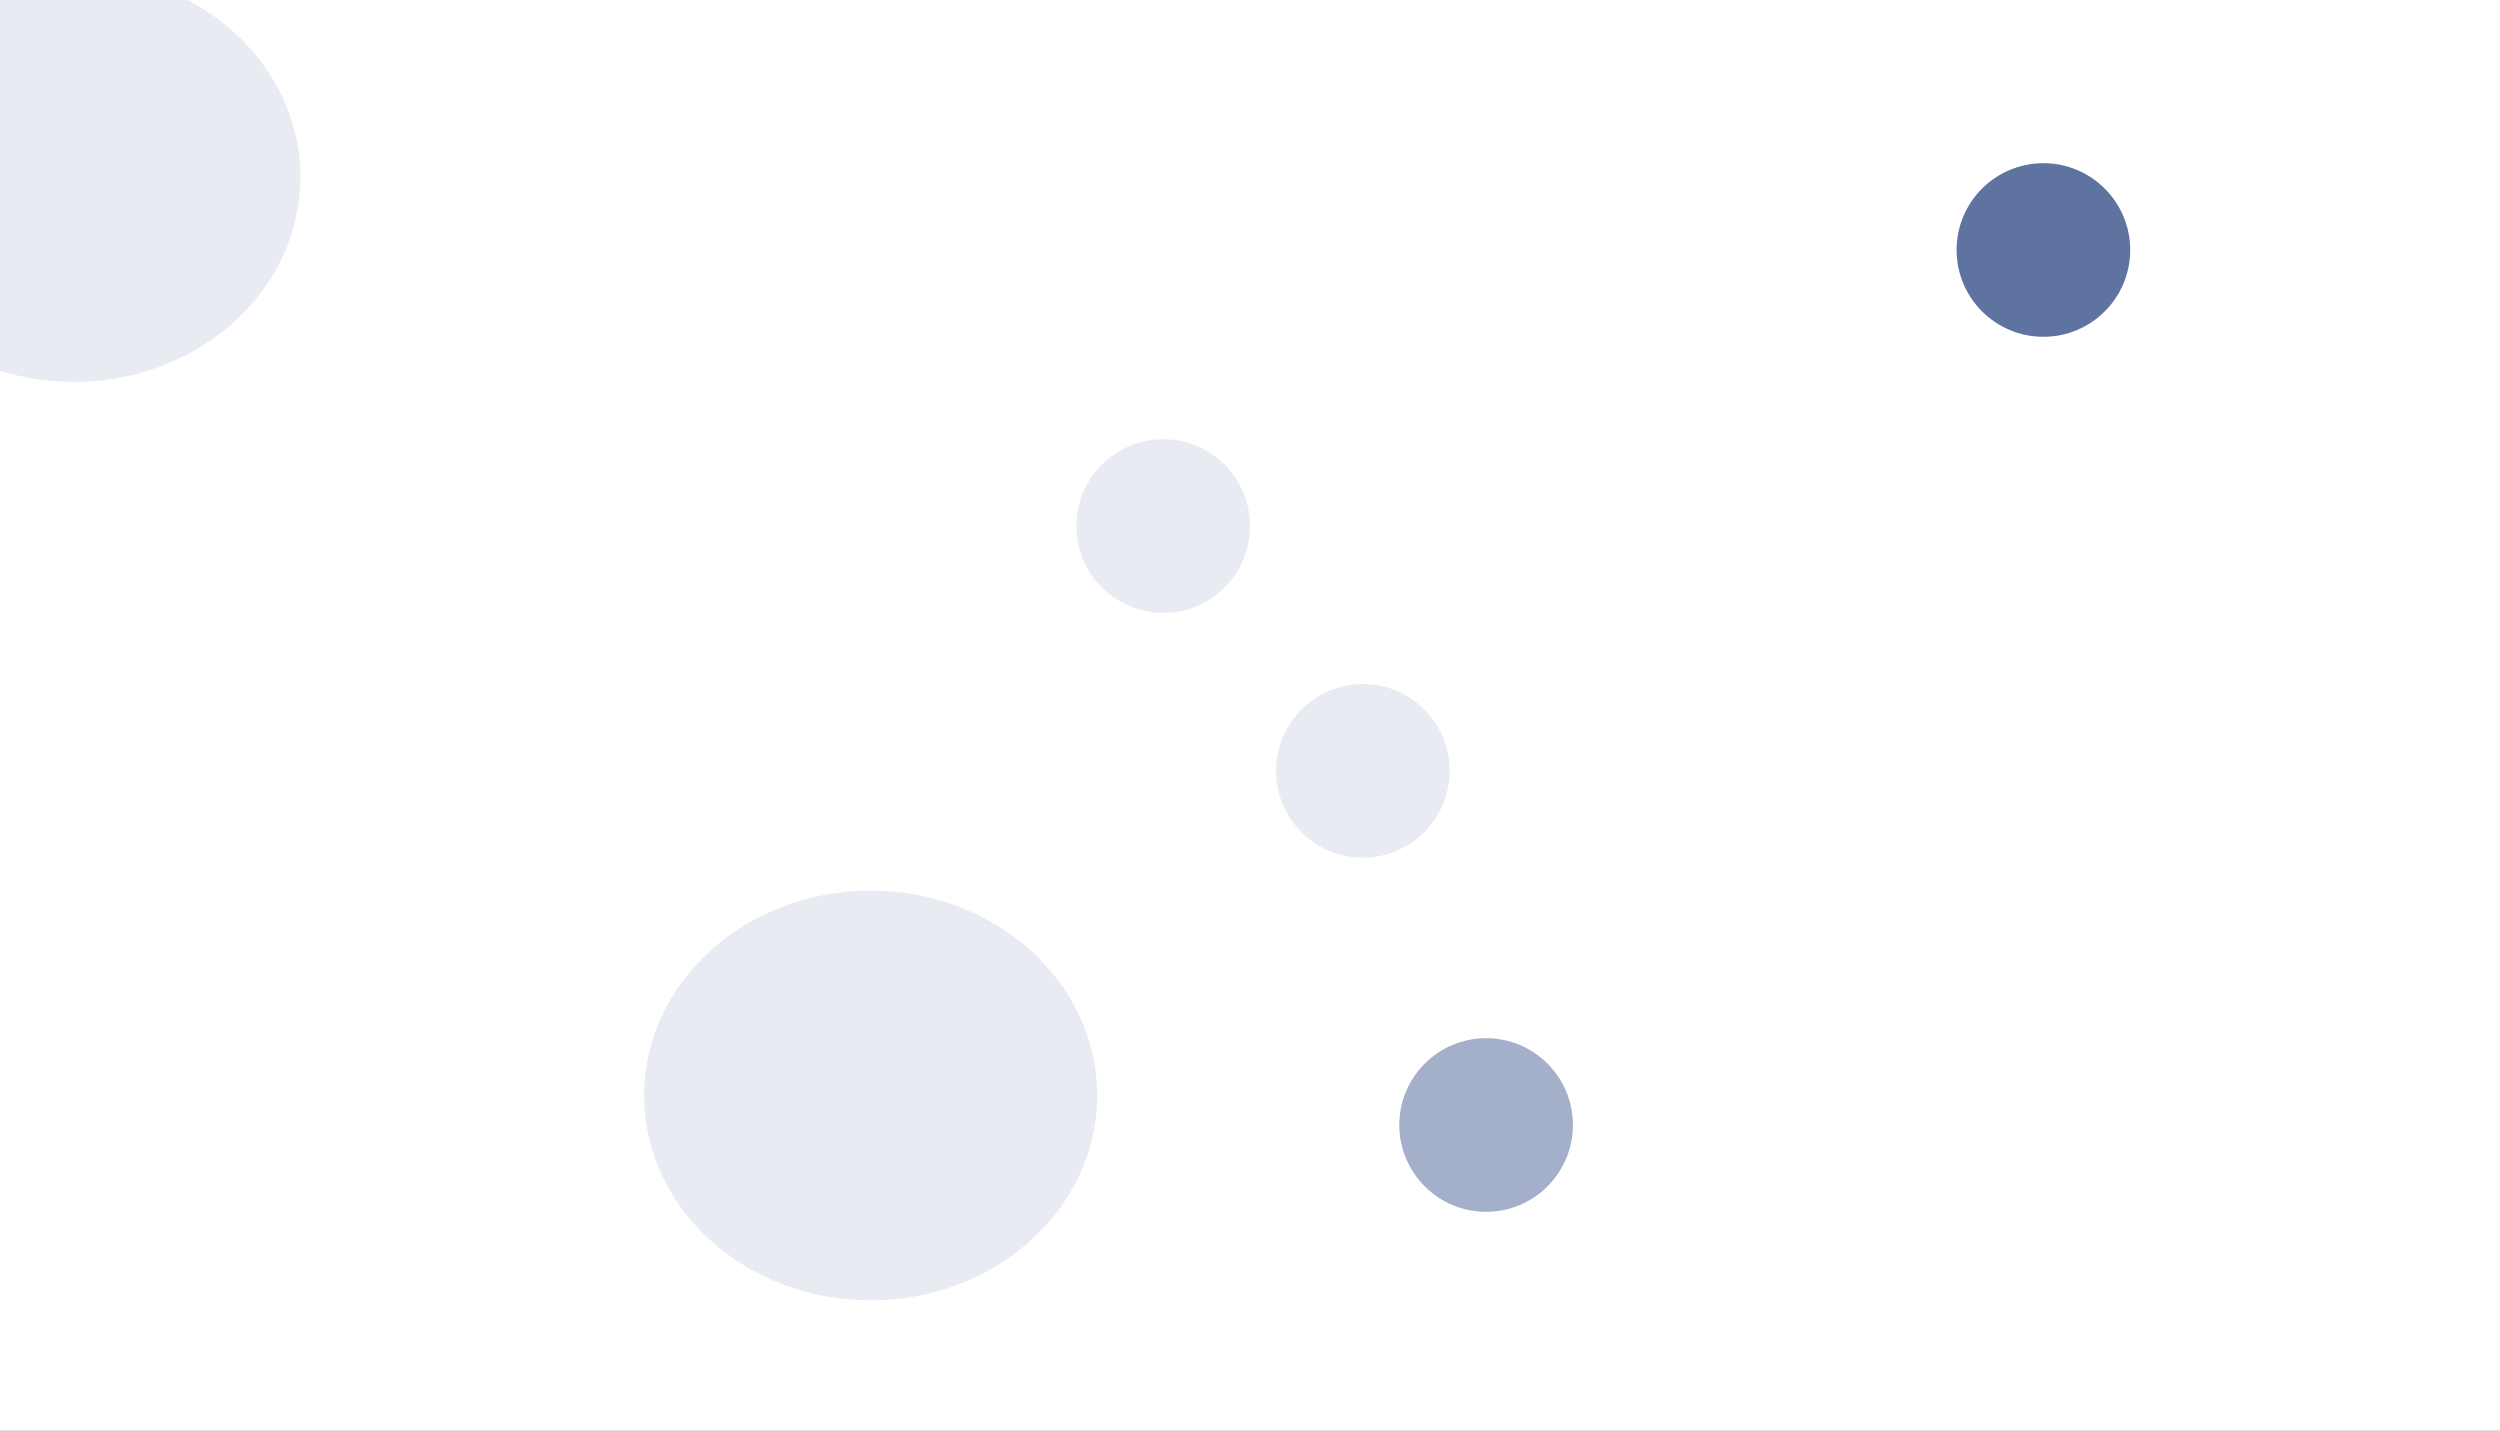 <svg width="1440" height="824" viewBox="0 0 1440 824" fill="none" xmlns="http://www.w3.org/2000/svg">
<rect x="0" y="0" width="1440" height="824" fill="#808080" stroke="none"/>
<g clip-path="url(#clip0_751_2770)">
<rect width="1440" height="824" fill="white"/>
<path opacity="0.1" d="M173 102C173 167.17 114.573 220 42.5 220C-29.573 220 -88 167.17 -88 102C-88 36.83 -29.573 -16 42.5 -16C114.573 -16 173 36.83 173 102Z" fill="#1C3879"/>
<path opacity="0.1" d="M632 631C632 696.17 573.573 749 501.5 749C429.427 749 371 696.17 371 631C371 565.83 429.427 513 501.5 513C573.573 513 632 565.83 632 631Z" fill="#1C3879"/>
<path opacity="0.4" d="M906 648C906 675.614 883.614 698 856 698C828.386 698 806 675.614 806 648C806 620.386 828.386 598 856 598C883.614 598 906 620.386 906 648Z" fill="#1C3879"/>
<path opacity="0.7" d="M1227 144C1227 171.614 1204.61 194 1177 194C1149.39 194 1127 171.614 1127 144C1127 116.386 1149.39 94 1177 94C1204.61 94 1227 116.386 1227 144Z" fill="#1C3879"/>
<path opacity="0.1" d="M835 444C835 471.614 812.614 494 785 494C757.386 494 735 471.614 735 444C735 416.386 757.386 394 785 394C812.614 394 835 416.386 835 444Z" fill="#1C3879"/>
<path opacity="0.1" d="M720 303C720 330.614 697.614 353 670 353C642.386 353 620 330.614 620 303C620 275.386 642.386 253 670 253C697.614 253 720 275.386 720 303Z" fill="#1C3879"/>
</g>
<defs>
<clipPath id="clip0_751_2770">
<rect width="1440" height="824" fill="white"/>
</clipPath>
</defs>
</svg>

